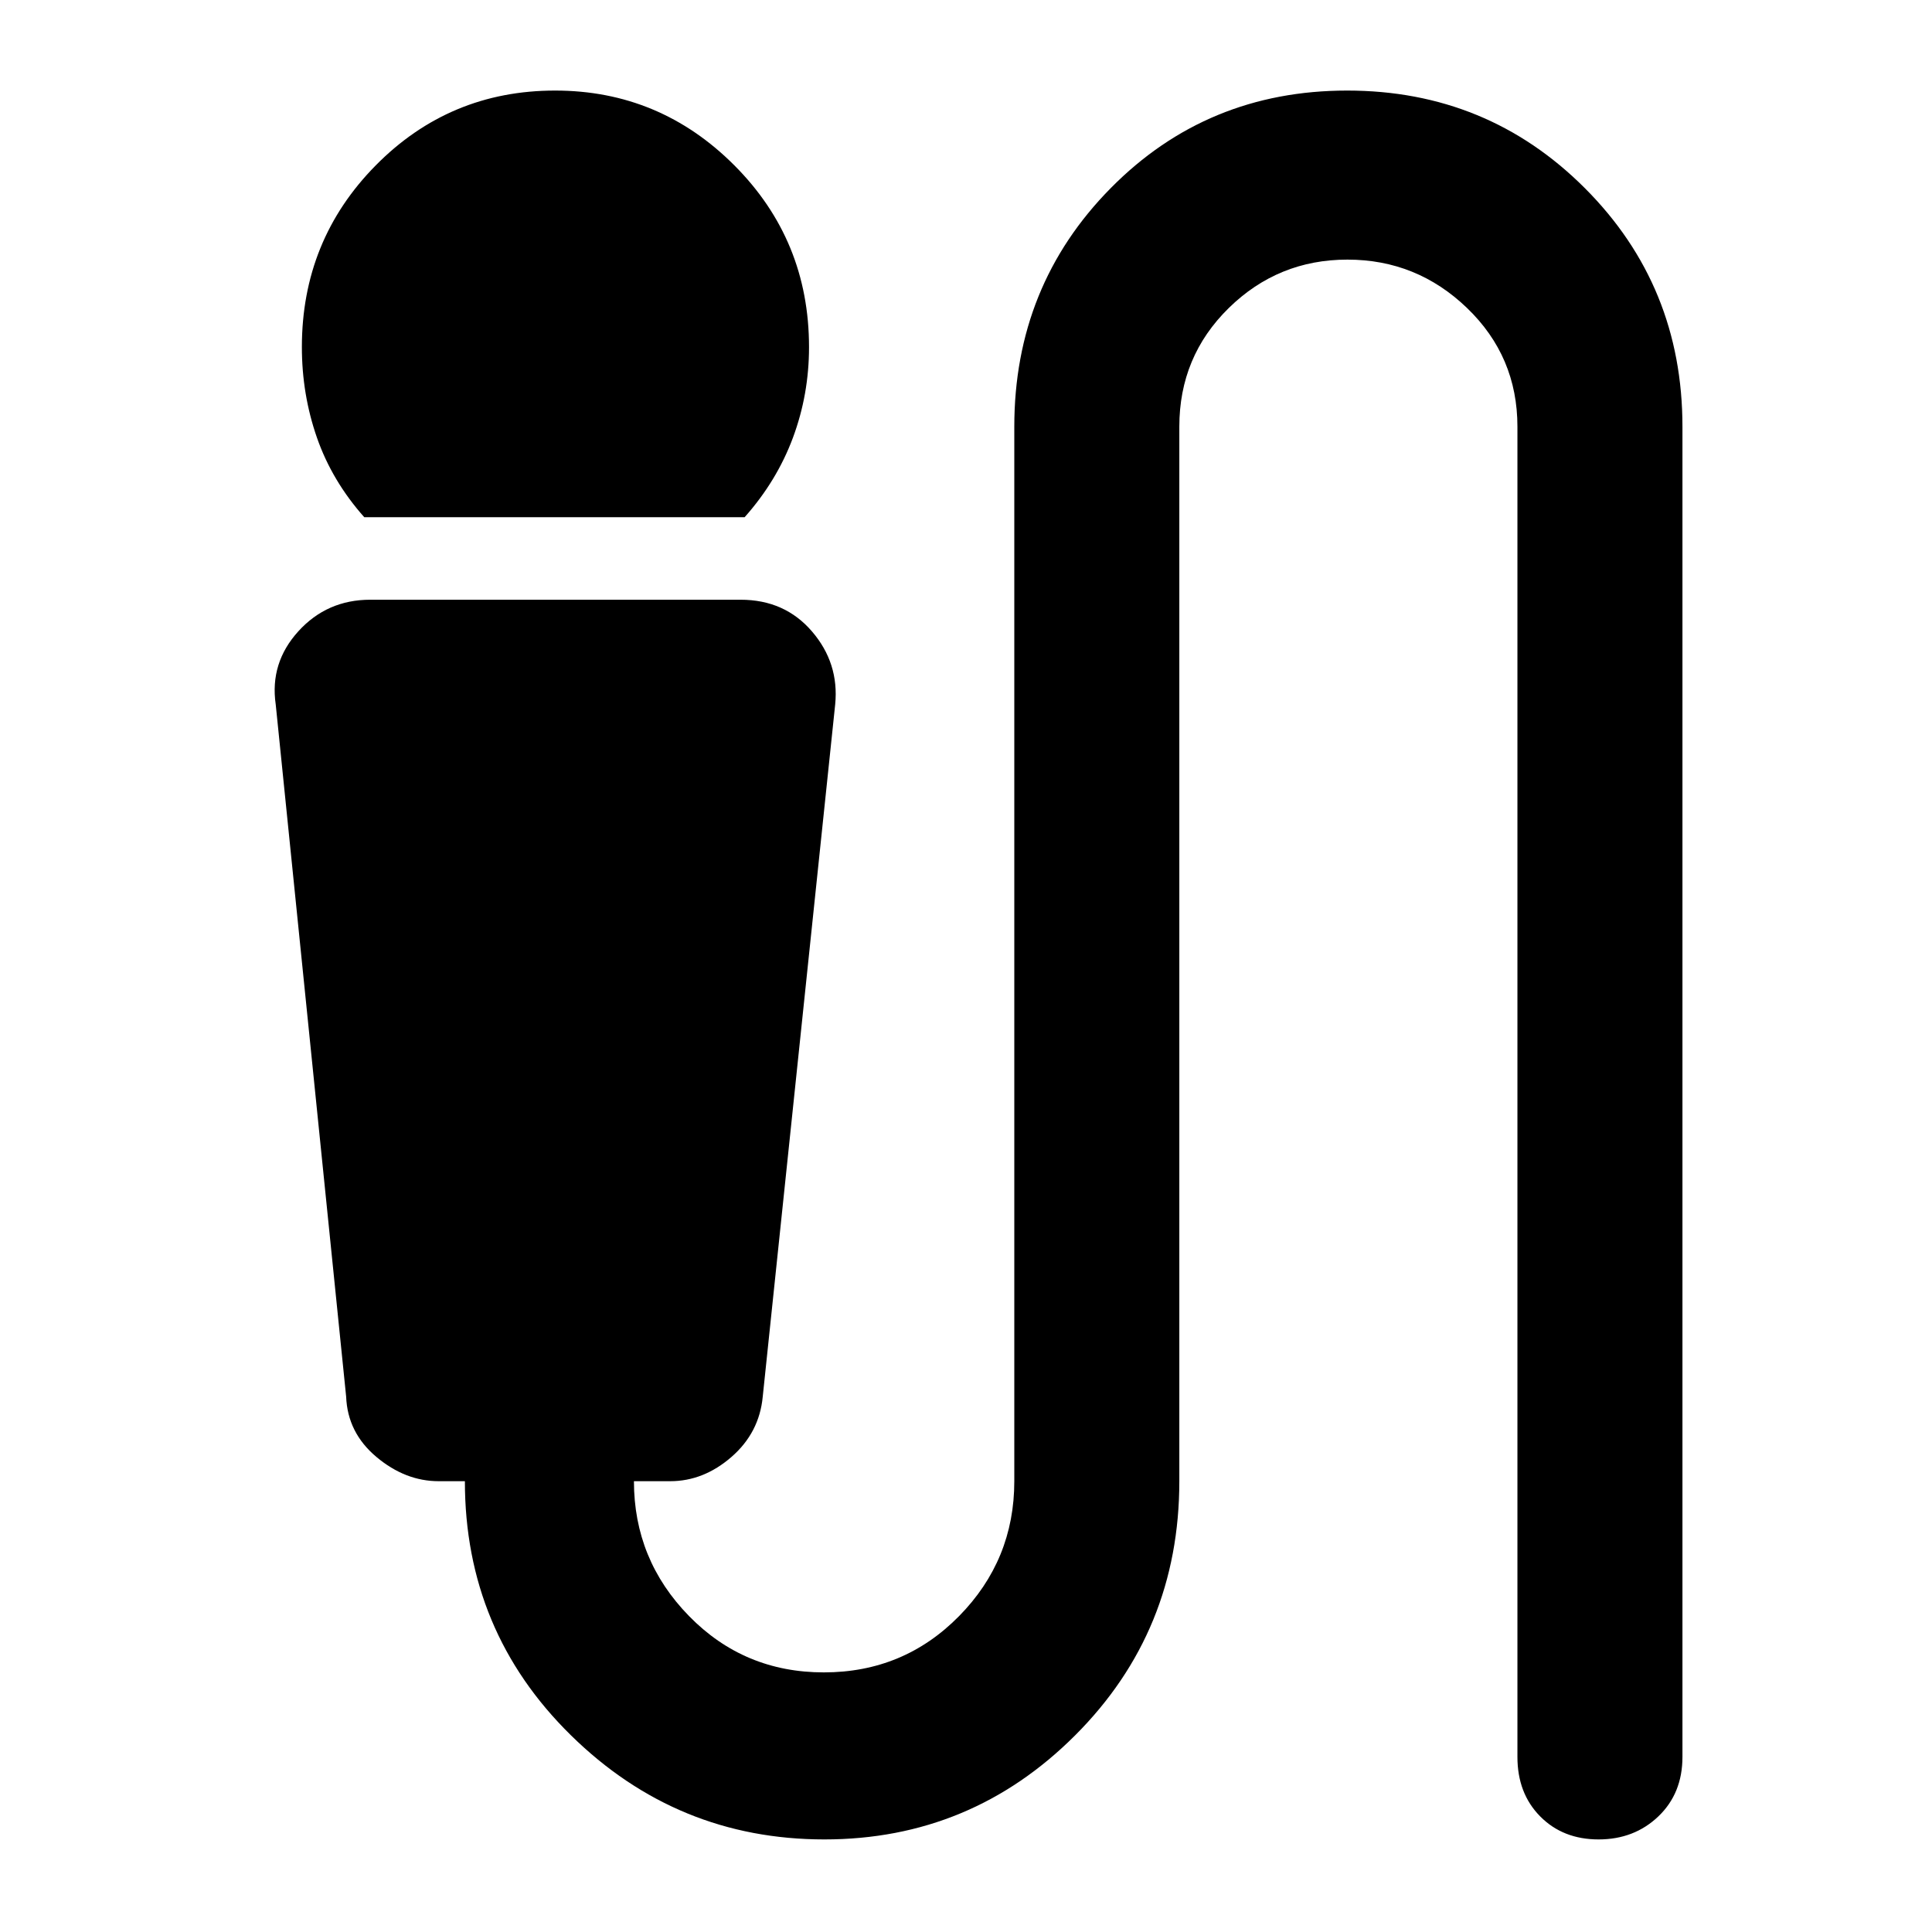 <svg xmlns="http://www.w3.org/2000/svg" width="48" height="48" viewBox="0 -960 960 960"><path d="M181-703q-16-18-23.5-39.5t-7.5-45.017q0-53.118 36.699-90.301Q223.397-915 275.824-915q52.009 0 89.093 37.182Q402-840.635 402-787.517q0 23.517-8 45.017-8 21.5-24 39.5H181ZM409.65-46q-73.287 0-125.968-51.756Q231-149.512 231-224h-13q-16.6 0-30.95-12.042Q172.7-248.083 172-266l-35-344q-3-20.636 11.25-36.318Q162.5-662 184-662h184q21.929 0 35.464 15.75Q417-630.5 415-610l-36 344q-1.7 17.917-15.55 29.958Q349.6-224 333-224h-18q0 39 27.367 67 27.368 28 67 28Q449-129 476.5-156.906 504-184.812 504-224v-524q0-69.95 47.867-118.475Q599.734-915 669.407-915t118.133 48.525Q836-817.95 836-748v661q0 18.125-11.979 29.563Q812.042-46 794.333-46q-17.708 0-29.021-11.438Q754-68.874 754-87v-661q0-34.838-25-58.919Q704-831 669.54-831t-59 24.081Q586-782.838 586-748v524q0 74.488-51.737 126.244Q482.525-46 409.65-46Z"/></svg>